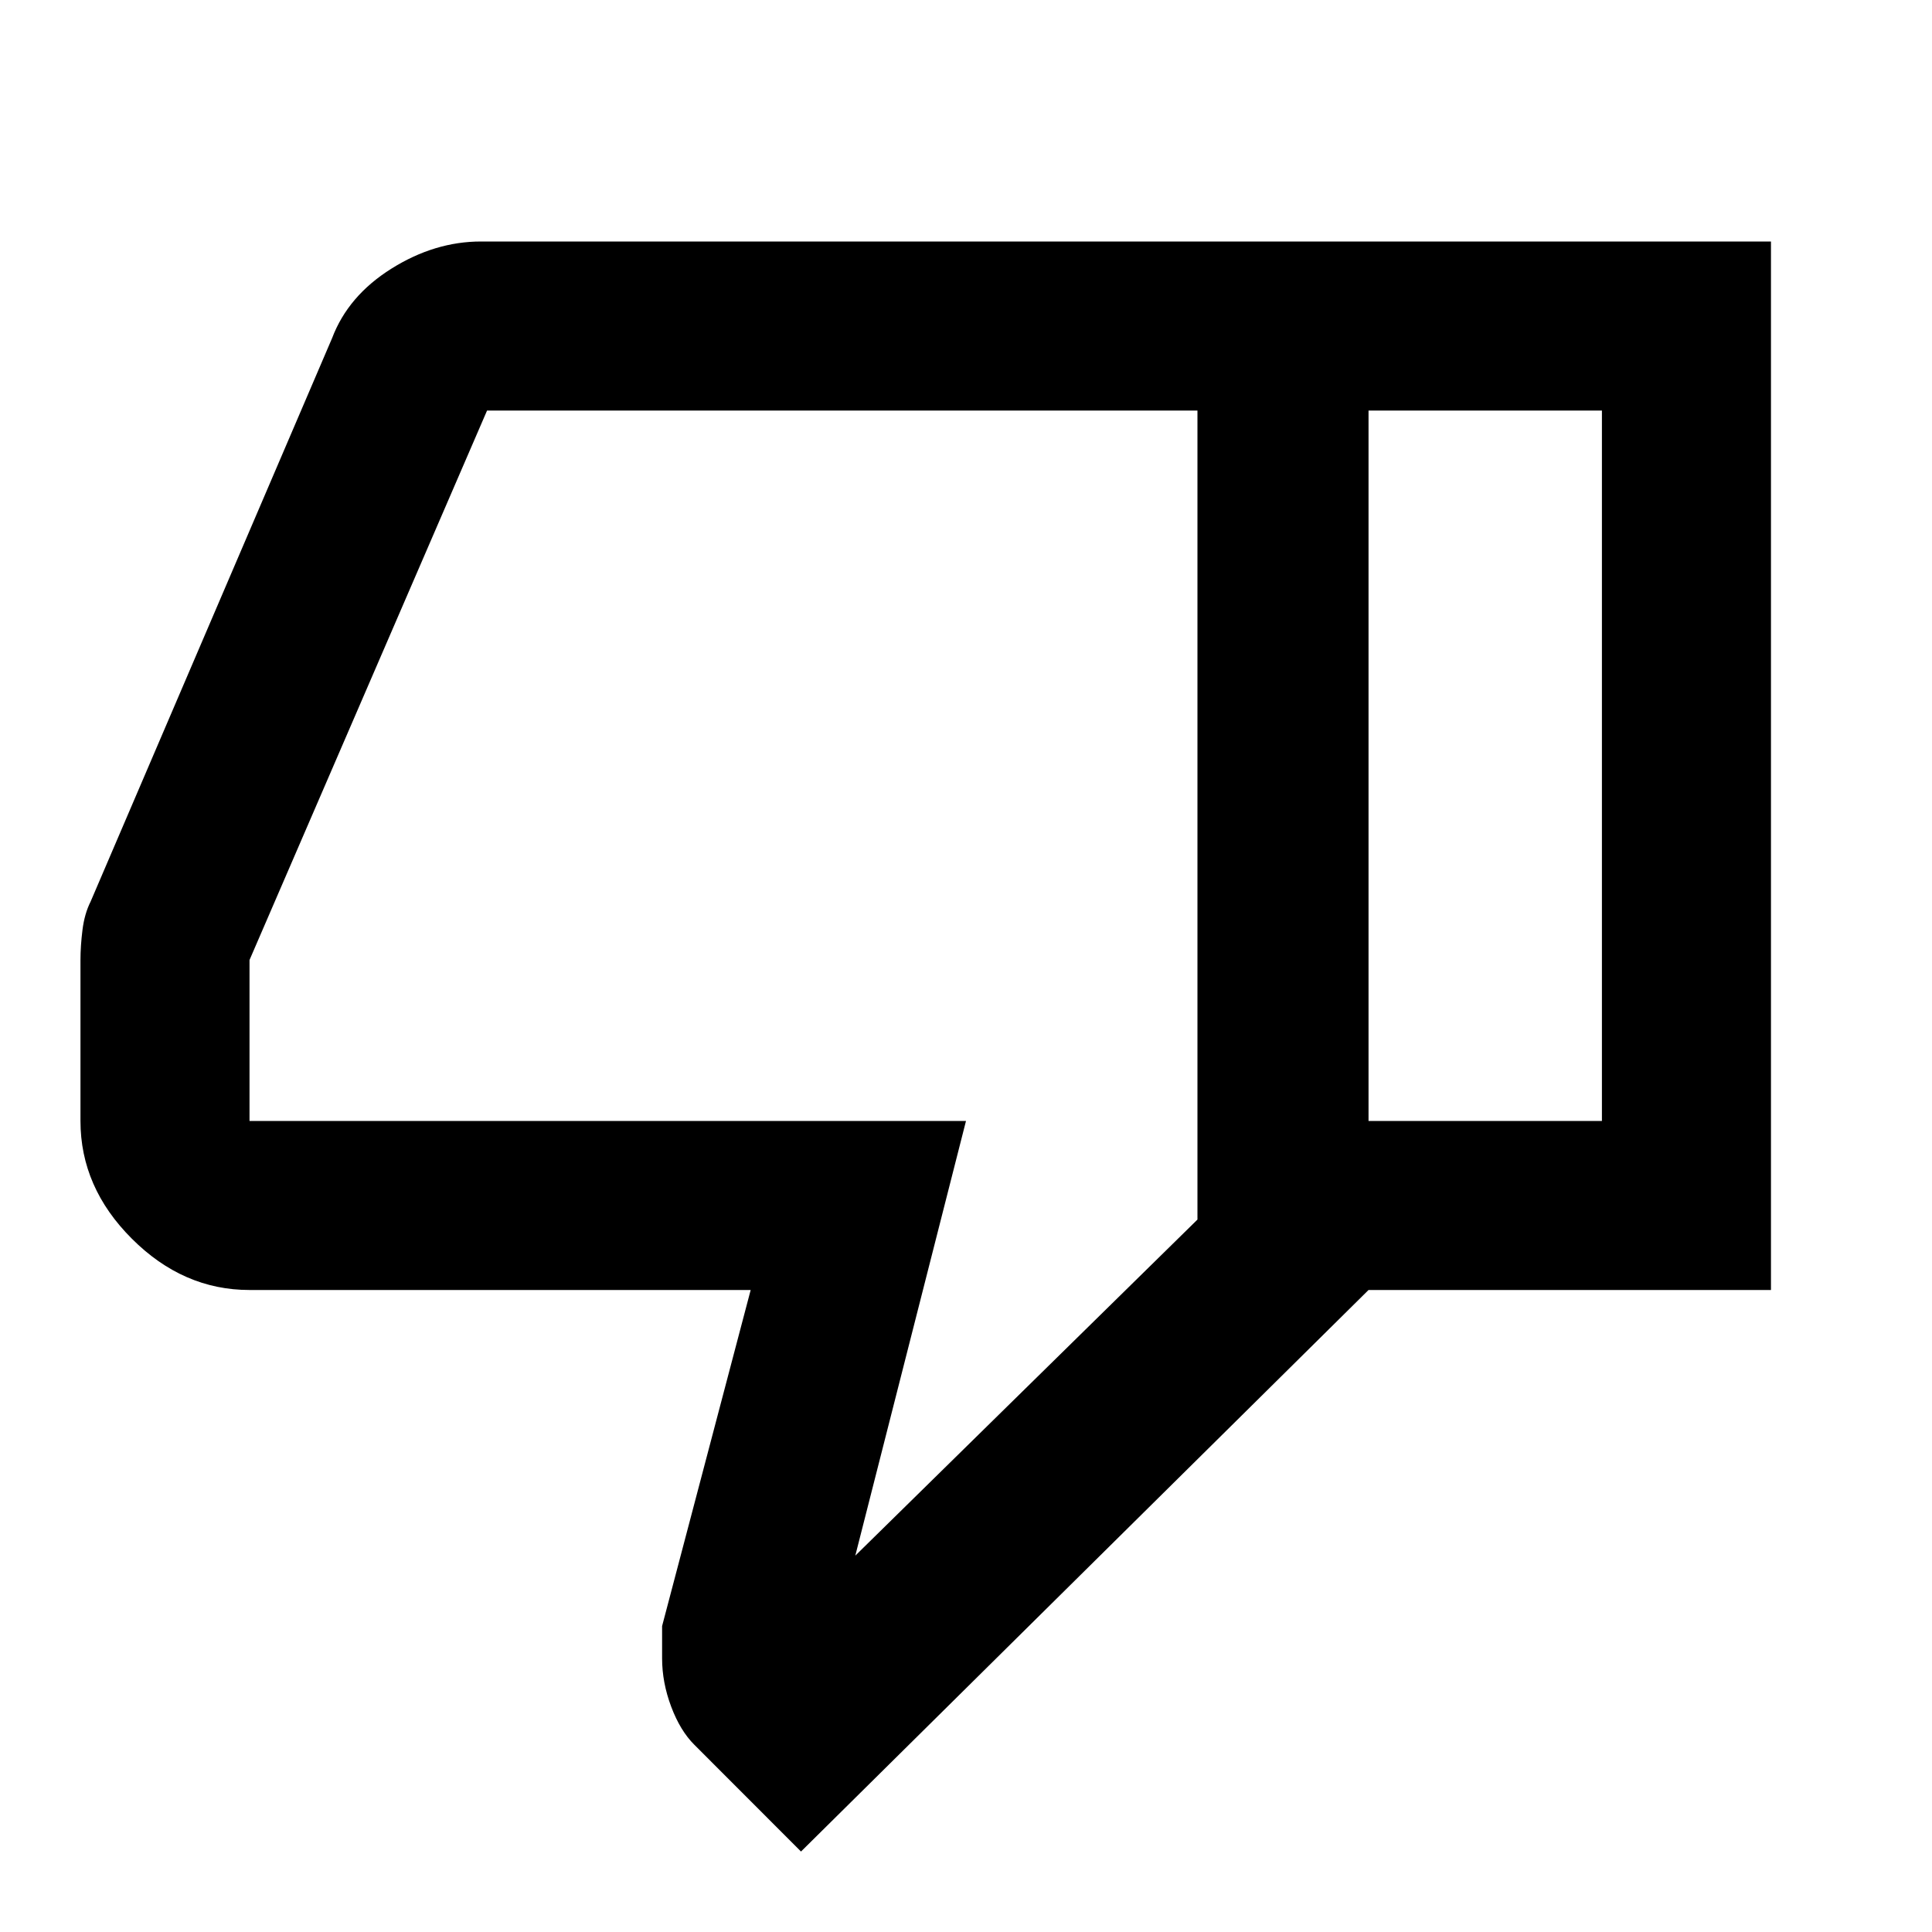 <svg xmlns="http://www.w3.org/2000/svg" height="20" width="20"><path d="M2.583 13.354q-.687 0-1.218-.531-.532-.531-.532-1.219V9.938q0-.146.021-.313t.084-.292l2.5-5.833q.166-.438.614-.719.448-.281.927-.281h9.188v10.854l-5.875 5.813-1.104-1.105q-.146-.145-.24-.395t-.094-.5v-.334l.917-3.479Zm9.813-9.104H5.042L2.583 9.938v1.666H10l-1.146 4.5 3.542-3.479Zm0 8.375V4.25Zm1.771.729-.021-1.75h2.437V4.25h-2.437V2.5h4.187v10.854Z"/></svg>